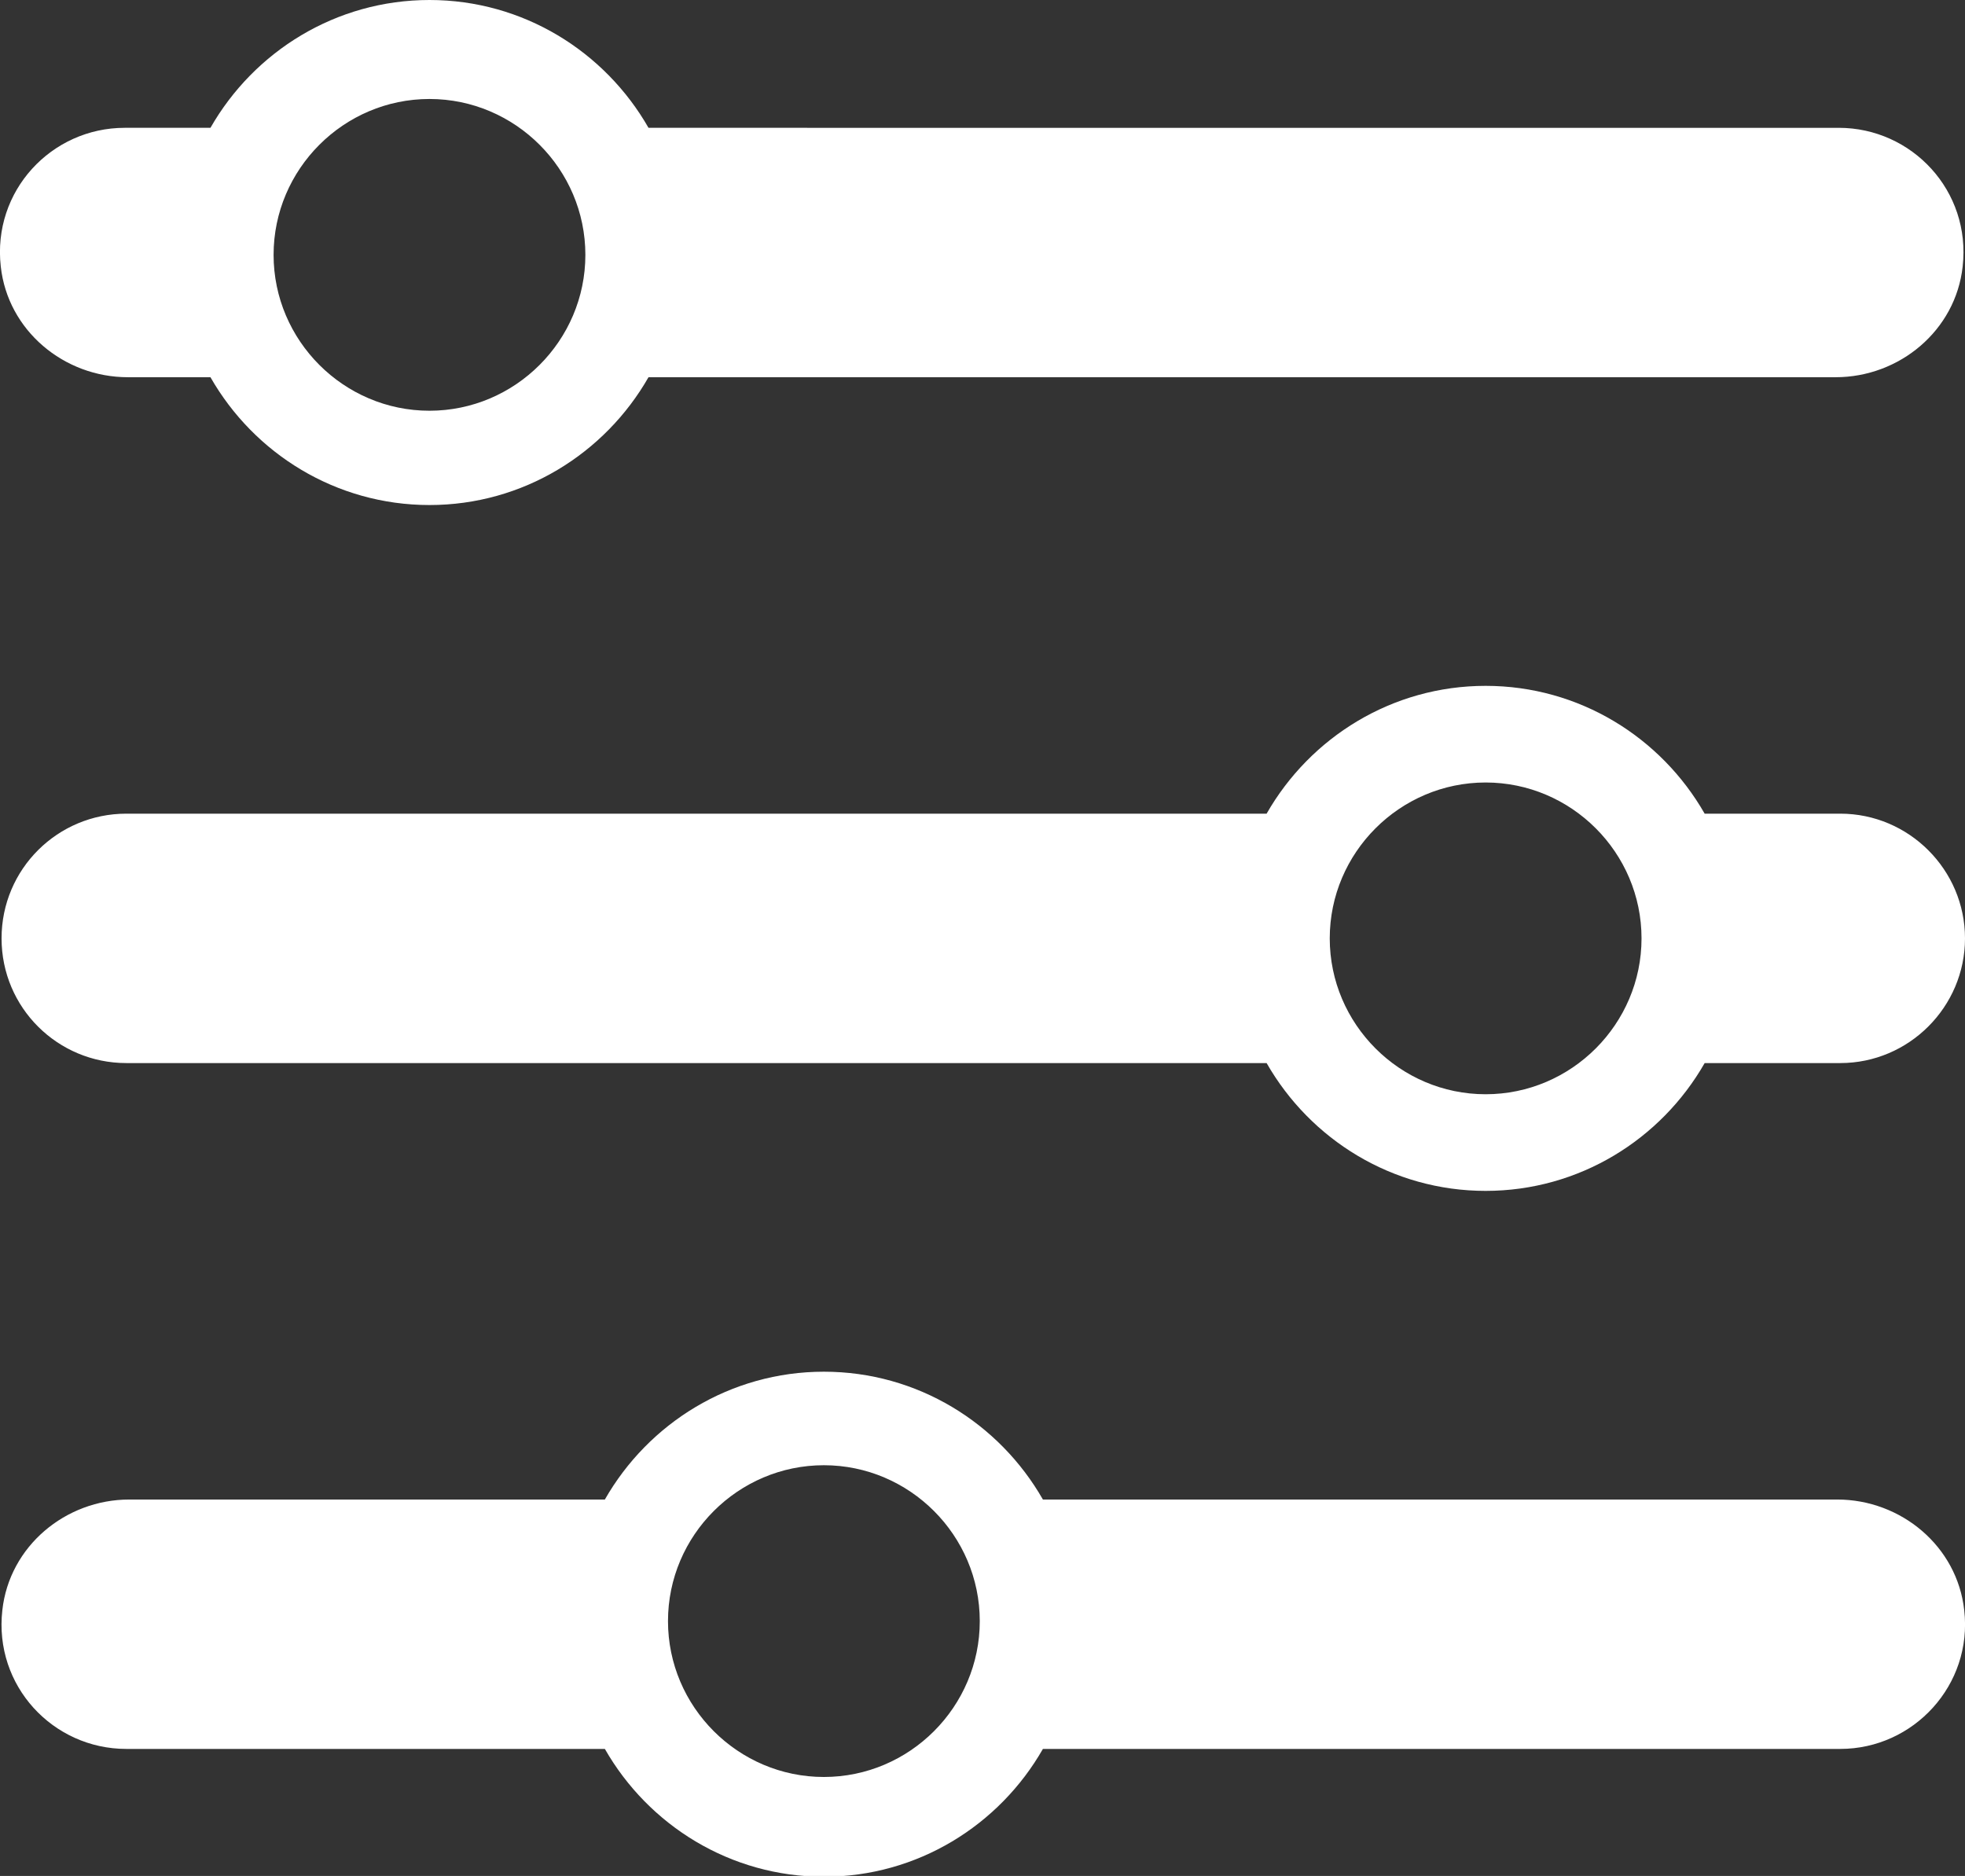 <?xml version="1.0" encoding="UTF-8" ?>
<svg xmlns="http://www.w3.org/2000/svg" viewBox="0 0 252.1 240.7">
  <rect x="0" y="0" width="252.1" height="240.7" fill="#333333" stroke="none"/>
  <defs>
    <style>.b{fill:white;}</style>
  </defs>
  <path
    class="b"
    d="M16.4,48.4h10.6c5.6,9.8,16.1,16.4,28.1,16.4s22.5-6.6,28.1-16.4h152.3c8.2,0,15.4-6,16.3-14.2,1.1-9.7-6.5-17.8-15.9-17.8H83.2C77.6,6.6,67.1,0,55.1,0s-22.5,6.6-28.1,16.4h-11C6.6,16.4-1,24.5.1,34.2c.9,8.2,8.1,14.2,16.3,14.2ZM55.1,12.7c11,0,20,9,20,20s-9,20-20,20-20-9-20-20,9-20,20-20Z"
  />
  <path
    class="b"
    d="M236.1,104.4h-17.4c-5.6-9.8-16.1-16.4-28.1-16.4s-22.5,6.6-28.1,16.4H16.2C7.4,104.4.2,111.5.2,120.4s7.2,16,16,16h146.3c5.6,9.8,16.1,16.4,28.1,16.4s22.5-6.6,28.1-16.4h17.4c8.8,0,16-7.2,16-16s-7.2-16-16-16ZM190.6,140.4c-11,0-20-9-20-20s9-20,20-20,20,9,20,20-9,20-20,20Z"
  />
  <path
    class="b"
    d="M235.7,192.4h-101.9c-5.6-9.8-16.1-16.4-28.1-16.4s-22.5,6.6-28.1,16.4H16.6c-8.2,0-15.4,6-16.3,14.2-1.1,9.7,6.5,17.8,15.9,17.8h61.4c5.6,9.8,16.1,16.4,28.1,16.4s22.5-6.6,28.1-16.4h102.3c9.4,0,17-8.2,15.9-17.8-.9-8.2-8.1-14.2-16.3-14.2ZM105.7,228c-11,0-20-9-20-20s9-20,20-20,20,9,20,20-9,20-20,20Z"
  />
</svg>
